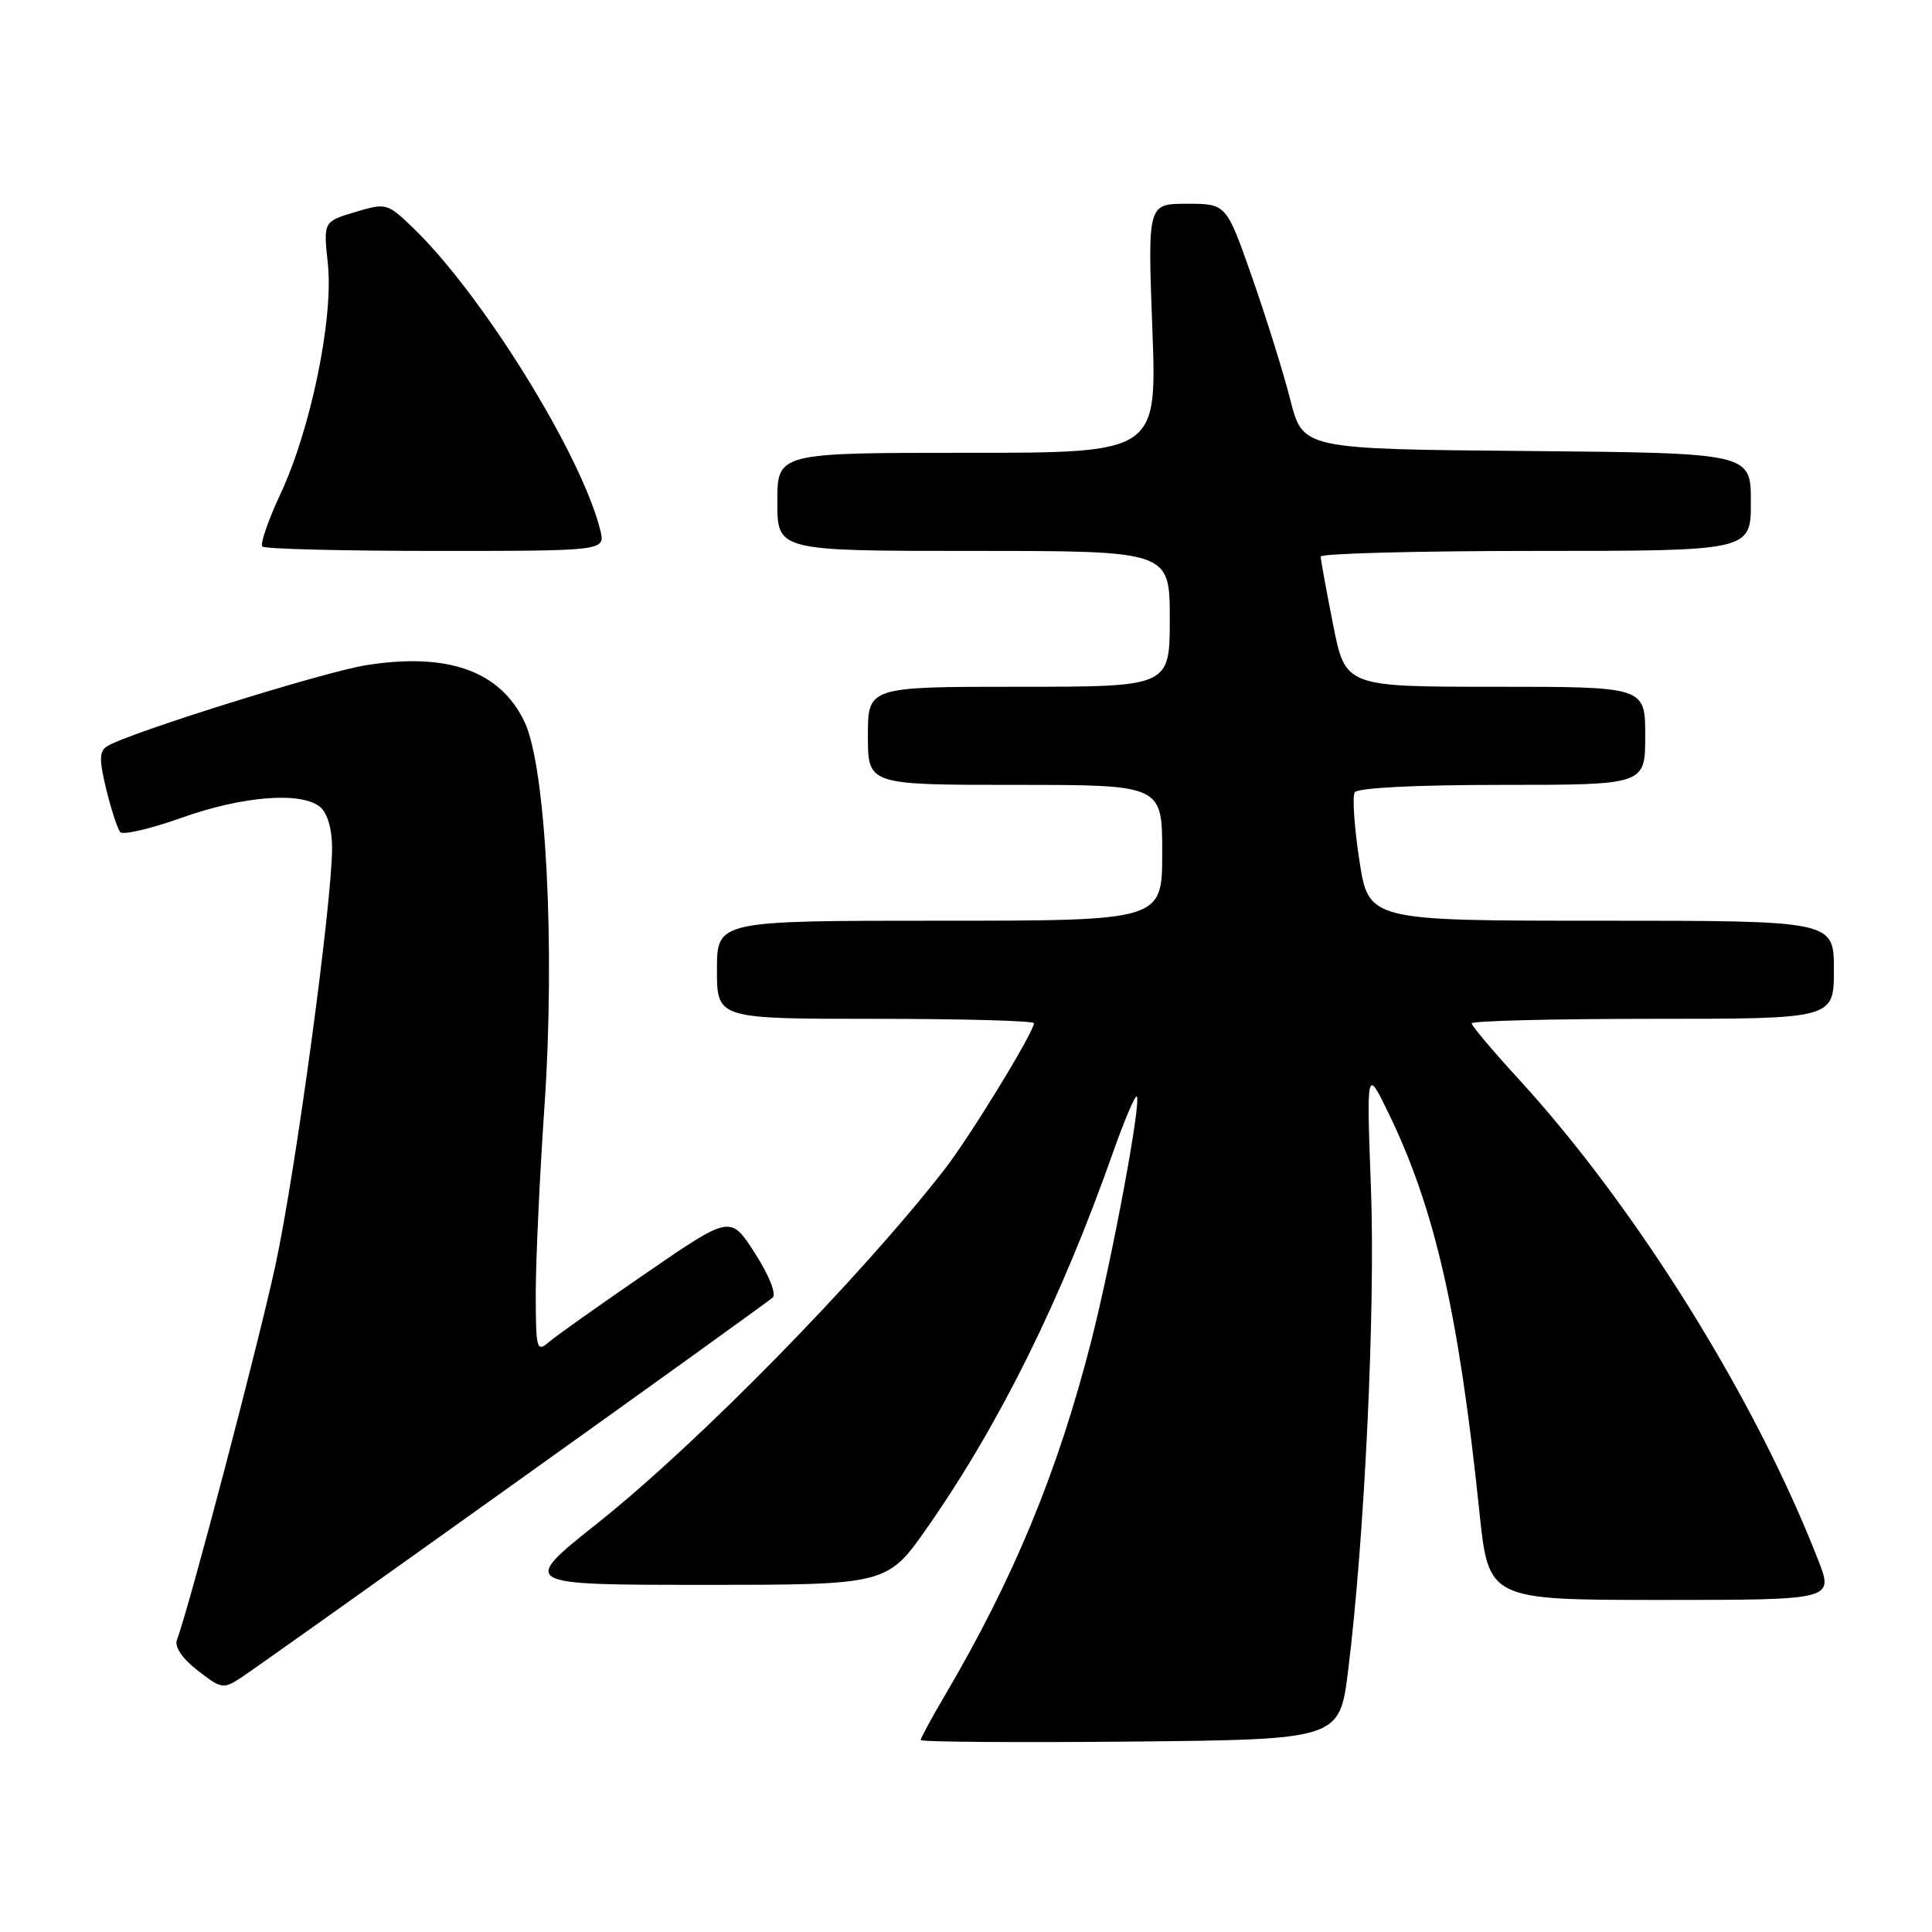 <?xml version="1.0" encoding="UTF-8" standalone="no"?>
<!DOCTYPE svg PUBLIC "-//W3C//DTD SVG 1.1//EN" "http://www.w3.org/Graphics/SVG/1.1/DTD/svg11.dtd" >
<svg xmlns="http://www.w3.org/2000/svg" xmlns:xlink="http://www.w3.org/1999/xlink" version="1.1" viewBox="0 0 256 256">
 <g >
 <path fill="currentColor"
d=" M 178.64 221.32 C 180.82 203.71 182.25 173.50 181.66 157.50 C 181.07 141.50 181.07 141.50 183.99 147.50 C 190.13 160.17 193.28 173.97 196.02 200.25 C 197.24 212.00 197.24 212.00 220.10 212.00 C 242.97 212.00 242.97 212.00 240.93 206.75 C 232.61 185.33 216.77 159.91 201.11 142.85 C 197.75 139.19 195.00 135.92 195.00 135.60 C 195.00 135.27 205.80 135.00 219.00 135.00 C 243.00 135.00 243.00 135.00 243.00 128.50 C 243.00 122.00 243.00 122.00 212.17 122.00 C 181.35 122.00 181.35 122.00 180.12 113.99 C 179.45 109.59 179.17 105.54 179.51 104.99 C 179.88 104.39 187.63 104.00 199.06 104.00 C 218.00 104.00 218.00 104.00 218.00 97.50 C 218.00 91.00 218.00 91.00 198.14 91.00 C 178.27 91.00 178.27 91.00 176.64 82.75 C 175.74 78.21 175.00 74.16 175.00 73.75 C 175.00 73.34 187.82 73.00 203.50 73.00 C 232.00 73.00 232.00 73.00 232.00 66.51 C 232.00 60.03 232.00 60.03 202.32 59.76 C 172.64 59.50 172.64 59.50 170.98 53.00 C 170.07 49.42 167.79 42.11 165.91 36.75 C 162.50 27.00 162.50 27.00 157.29 27.00 C 152.07 27.00 152.07 27.00 152.69 43.50 C 153.31 60.00 153.31 60.00 128.16 60.00 C 103.00 60.00 103.00 60.00 103.00 66.50 C 103.00 73.00 103.00 73.00 129.00 73.00 C 155.00 73.00 155.00 73.00 155.00 82.00 C 155.00 91.00 155.00 91.00 135.00 91.00 C 115.00 91.00 115.00 91.00 115.00 97.50 C 115.00 104.00 115.00 104.00 134.50 104.00 C 154.00 104.00 154.00 104.00 154.00 113.00 C 154.00 122.00 154.00 122.00 124.50 122.00 C 95.00 122.00 95.00 122.00 95.00 128.50 C 95.00 135.00 95.00 135.00 116.00 135.00 C 127.55 135.00 137.00 135.26 137.00 135.58 C 137.00 136.77 128.49 150.68 125.12 155.00 C 113.81 169.50 92.47 191.26 79.20 201.81 C 68.90 210.00 68.90 210.00 93.24 210.00 C 117.59 210.00 117.59 210.00 122.98 202.25 C 132.51 188.57 140.60 172.21 147.48 152.70 C 149.00 148.41 150.41 145.08 150.63 145.29 C 151.26 145.93 147.39 166.72 144.59 177.71 C 140.17 195.03 134.30 209.22 125.08 224.86 C 123.39 227.74 122.00 230.30 122.00 230.56 C 122.00 230.82 134.49 230.91 149.75 230.77 C 177.50 230.50 177.50 230.50 178.64 221.32 Z  M 67.93 196.73 C 86.39 183.54 101.90 172.38 102.39 171.93 C 102.90 171.47 101.88 168.93 100.04 166.07 C 96.80 161.01 96.80 161.01 85.65 168.67 C 79.52 172.88 73.71 176.99 72.75 177.82 C 71.11 179.22 71.00 178.84 70.99 171.40 C 70.99 167.06 71.51 155.85 72.15 146.50 C 73.58 125.52 72.34 101.63 69.51 95.67 C 66.31 88.91 59.36 86.42 48.52 88.14 C 42.85 89.05 17.03 97.12 14.20 98.88 C 13.15 99.53 13.12 100.64 14.08 104.59 C 14.74 107.29 15.57 109.84 15.94 110.26 C 16.31 110.67 19.96 109.82 24.06 108.36 C 32.18 105.47 39.93 104.86 42.42 106.93 C 43.39 107.74 44.00 109.83 44.00 112.38 C 44.00 119.64 39.17 155.26 36.51 167.59 C 34.26 178.03 25.02 213.19 23.45 217.27 C 23.09 218.20 24.12 219.73 26.18 221.34 C 29.30 223.78 29.60 223.83 31.91 222.32 C 33.26 221.44 49.46 209.93 67.93 196.73 Z  M 79.54 70.25 C 77.08 60.29 63.88 38.98 54.71 30.17 C 51.32 26.91 51.16 26.87 47.05 28.10 C 42.85 29.36 42.85 29.36 43.44 34.93 C 44.22 42.12 41.18 56.89 37.15 65.48 C 35.52 68.98 34.44 72.10 34.76 72.42 C 35.07 72.74 45.43 73.00 57.78 73.00 C 80.22 73.00 80.22 73.00 79.54 70.25 Z "/>
</g>
</svg>